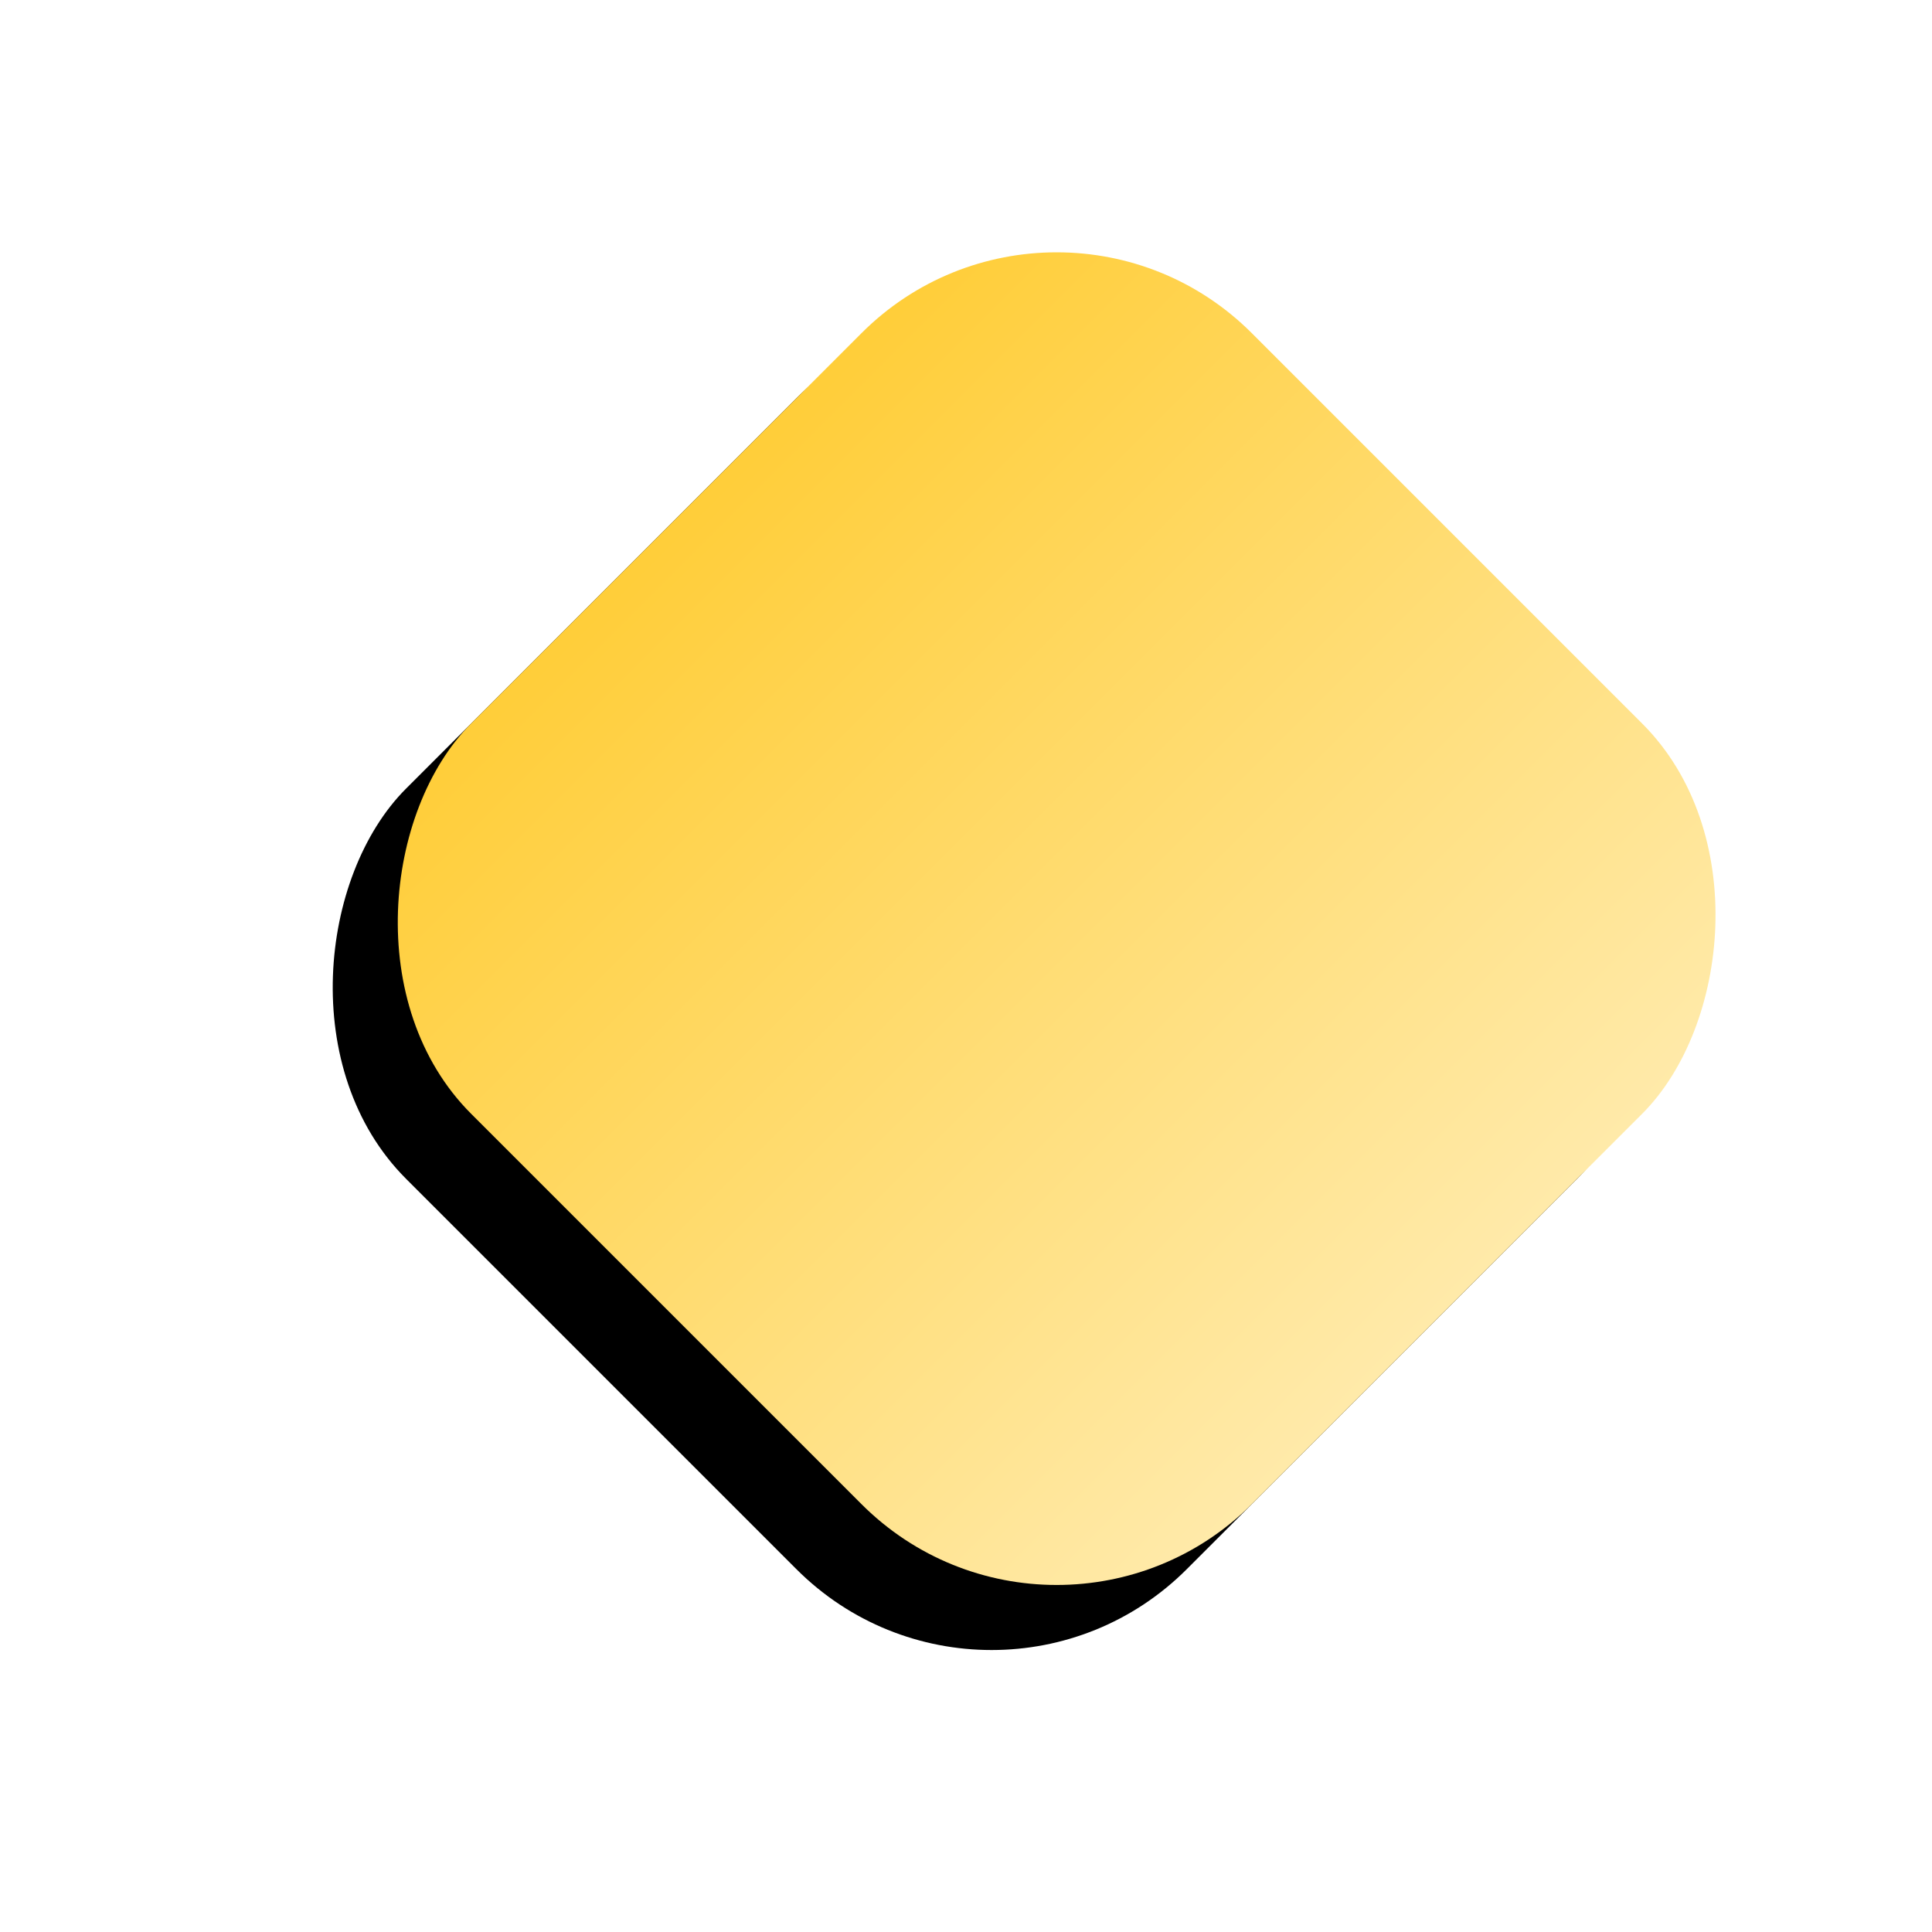 <svg xmlns="http://www.w3.org/2000/svg" xmlns:xlink="http://www.w3.org/1999/xlink" width="42" height="42" viewBox="0 0 42 42">
    <defs>
        <linearGradient id="c" x1="-43.175%" x2="120.984%" y1="49.813%" y2="49.813%">
            <stop offset="0%" stop-color="#FFC107"/>
            <stop offset="100%" stop-color="#FFF0C2"/>
        </linearGradient>
        <rect id="b" width="24" height="24" x="4.971" y="4.971" rx="6"/>
        <filter id="a" width="183.3%" height="183.3%" x="-41.7%" y="-33.3%" filterUnits="objectBoundingBox">
            <feOffset dy="2" in="SourceAlpha" result="shadowOffsetOuter1"/>
            <feGaussianBlur in="shadowOffsetOuter1" result="shadowBlurOuter1" stdDeviation="3"/>
            <feColorMatrix in="shadowBlurOuter1" values="0 0 0 0 1 0 0 0 0 0.757 0 0 0 0 0.027 0 0 0 0.12 0"/>
        </filter>
    </defs>
    <g fill="none" fill-rule="evenodd" transform="rotate(45 16.35 25.713)">
        <use fill="#000" filter="url(#a)" xlink:href="#b"/>
        <use fill="url(#c)" xlink:href="#b"/>
    </g>
</svg>
